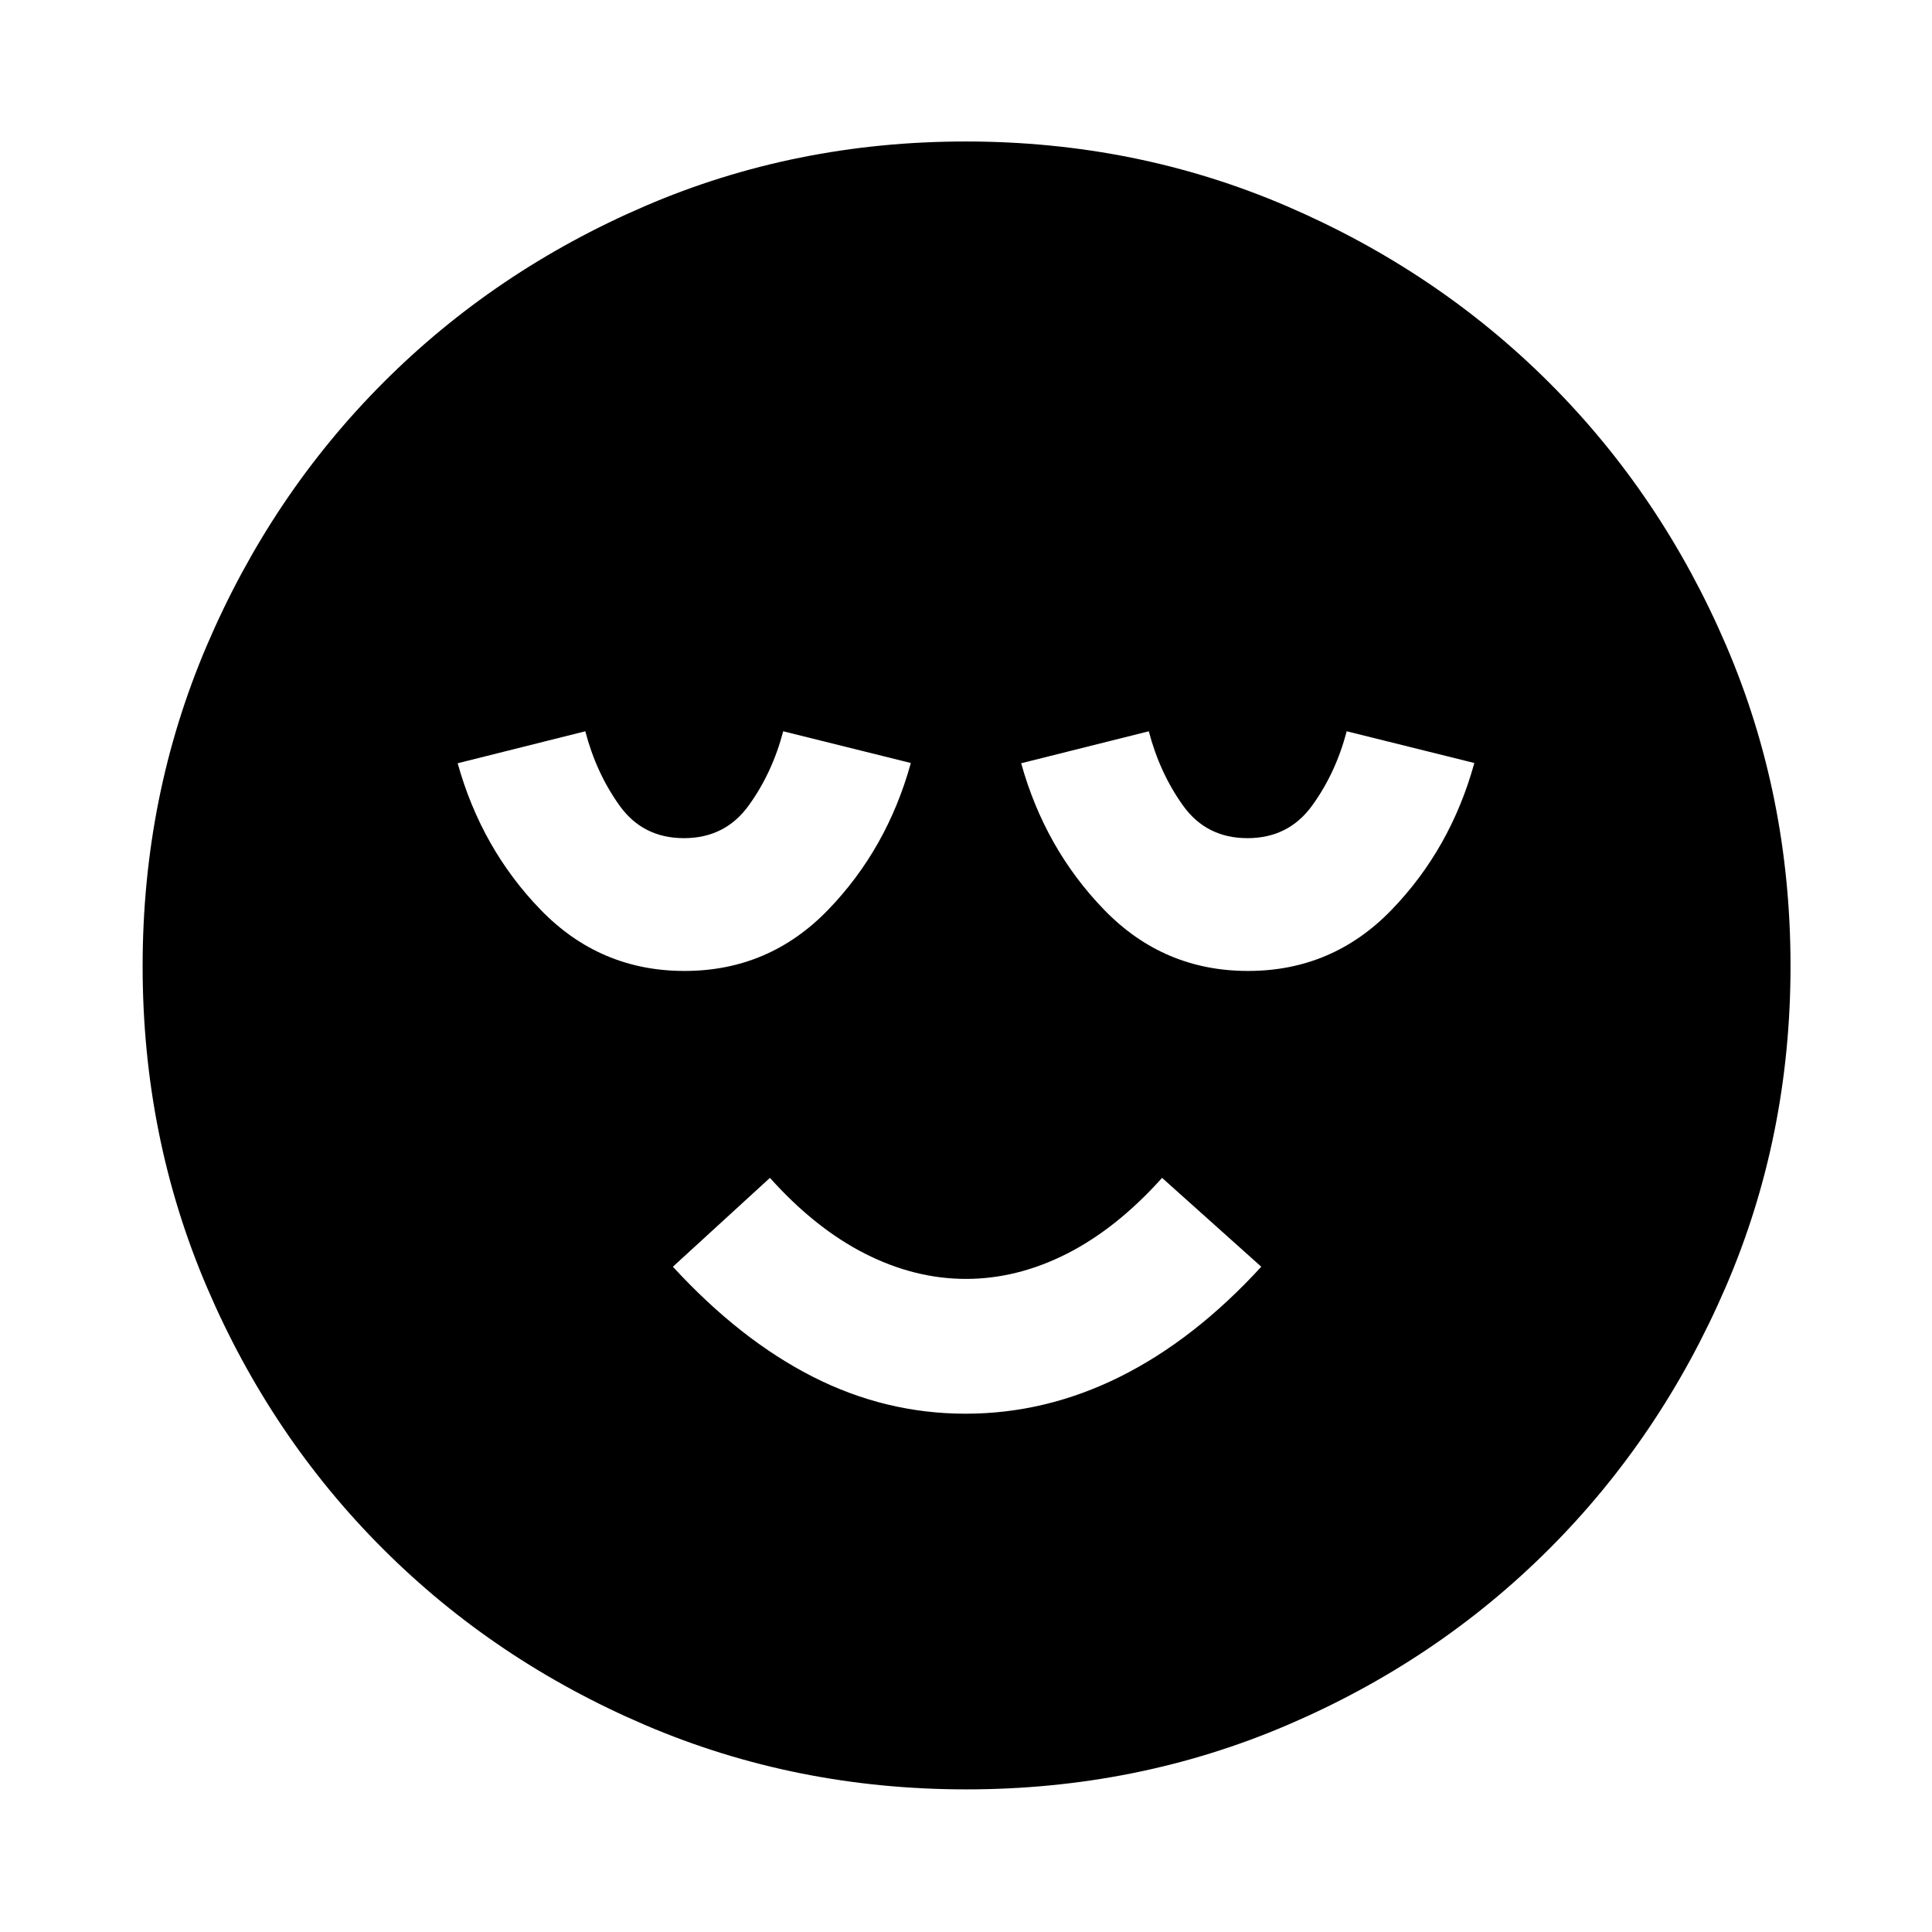 <svg xmlns="http://www.w3.org/2000/svg" height="48" viewBox="0 -960 960 960" width="48"><path d="M479.8-257.54q39.83 0 76.74-18.38 36.92-18.38 70.18-54.65l-49.29-44.15q-22.56 25.14-47.28 37.67-24.72 12.53-50.15 12.53t-50.15-12.53q-24.72-12.53-47.28-37.67l-48.22 44.15q33.35 36.27 69.48 54.65 36.14 18.38 75.97 18.38Zm.29 186.67q-84.82 0-159.53-31.98-74.71-31.98-130.35-87.61-55.65-55.63-87.49-130.16-31.85-74.54-31.85-159.29 0-84.82 31.98-159.53 31.98-74.71 87.52-130.38 55.54-55.67 130.12-87.78 74.57-32.1 159.37-32.1 84.87 0 159.65 32.19 74.77 32.19 130.4 87.77 55.63 55.59 87.71 130.23 32.08 74.63 32.08 159.49 0 84.91-32.24 159.61-32.23 74.7-87.89 130.27-55.66 55.58-130.19 87.42-74.54 31.85-159.29 31.85ZM340.11-477.54q42.02 0 71.37-30.37t41.11-72.96l-63.42-15.76q-5.45 20.74-17.18 36.92-11.73 16.19-32.14 16.19-20.4 0-32-16.19-11.6-16.18-17.02-36.92l-63.42 15.89q11.84 42.48 41.26 72.84 29.43 30.36 71.44 30.36Zm280 0q42.02 0 71.37-30.37t41.11-72.96l-63.42-15.76q-5.45 20.74-17.18 36.92-11.73 16.19-32.14 16.19-20.4 0-32-16.19-11.6-16.18-17.02-36.92l-63.42 15.89q11.84 42.48 41.26 72.84 29.43 30.36 71.44 30.36Z"/></svg>